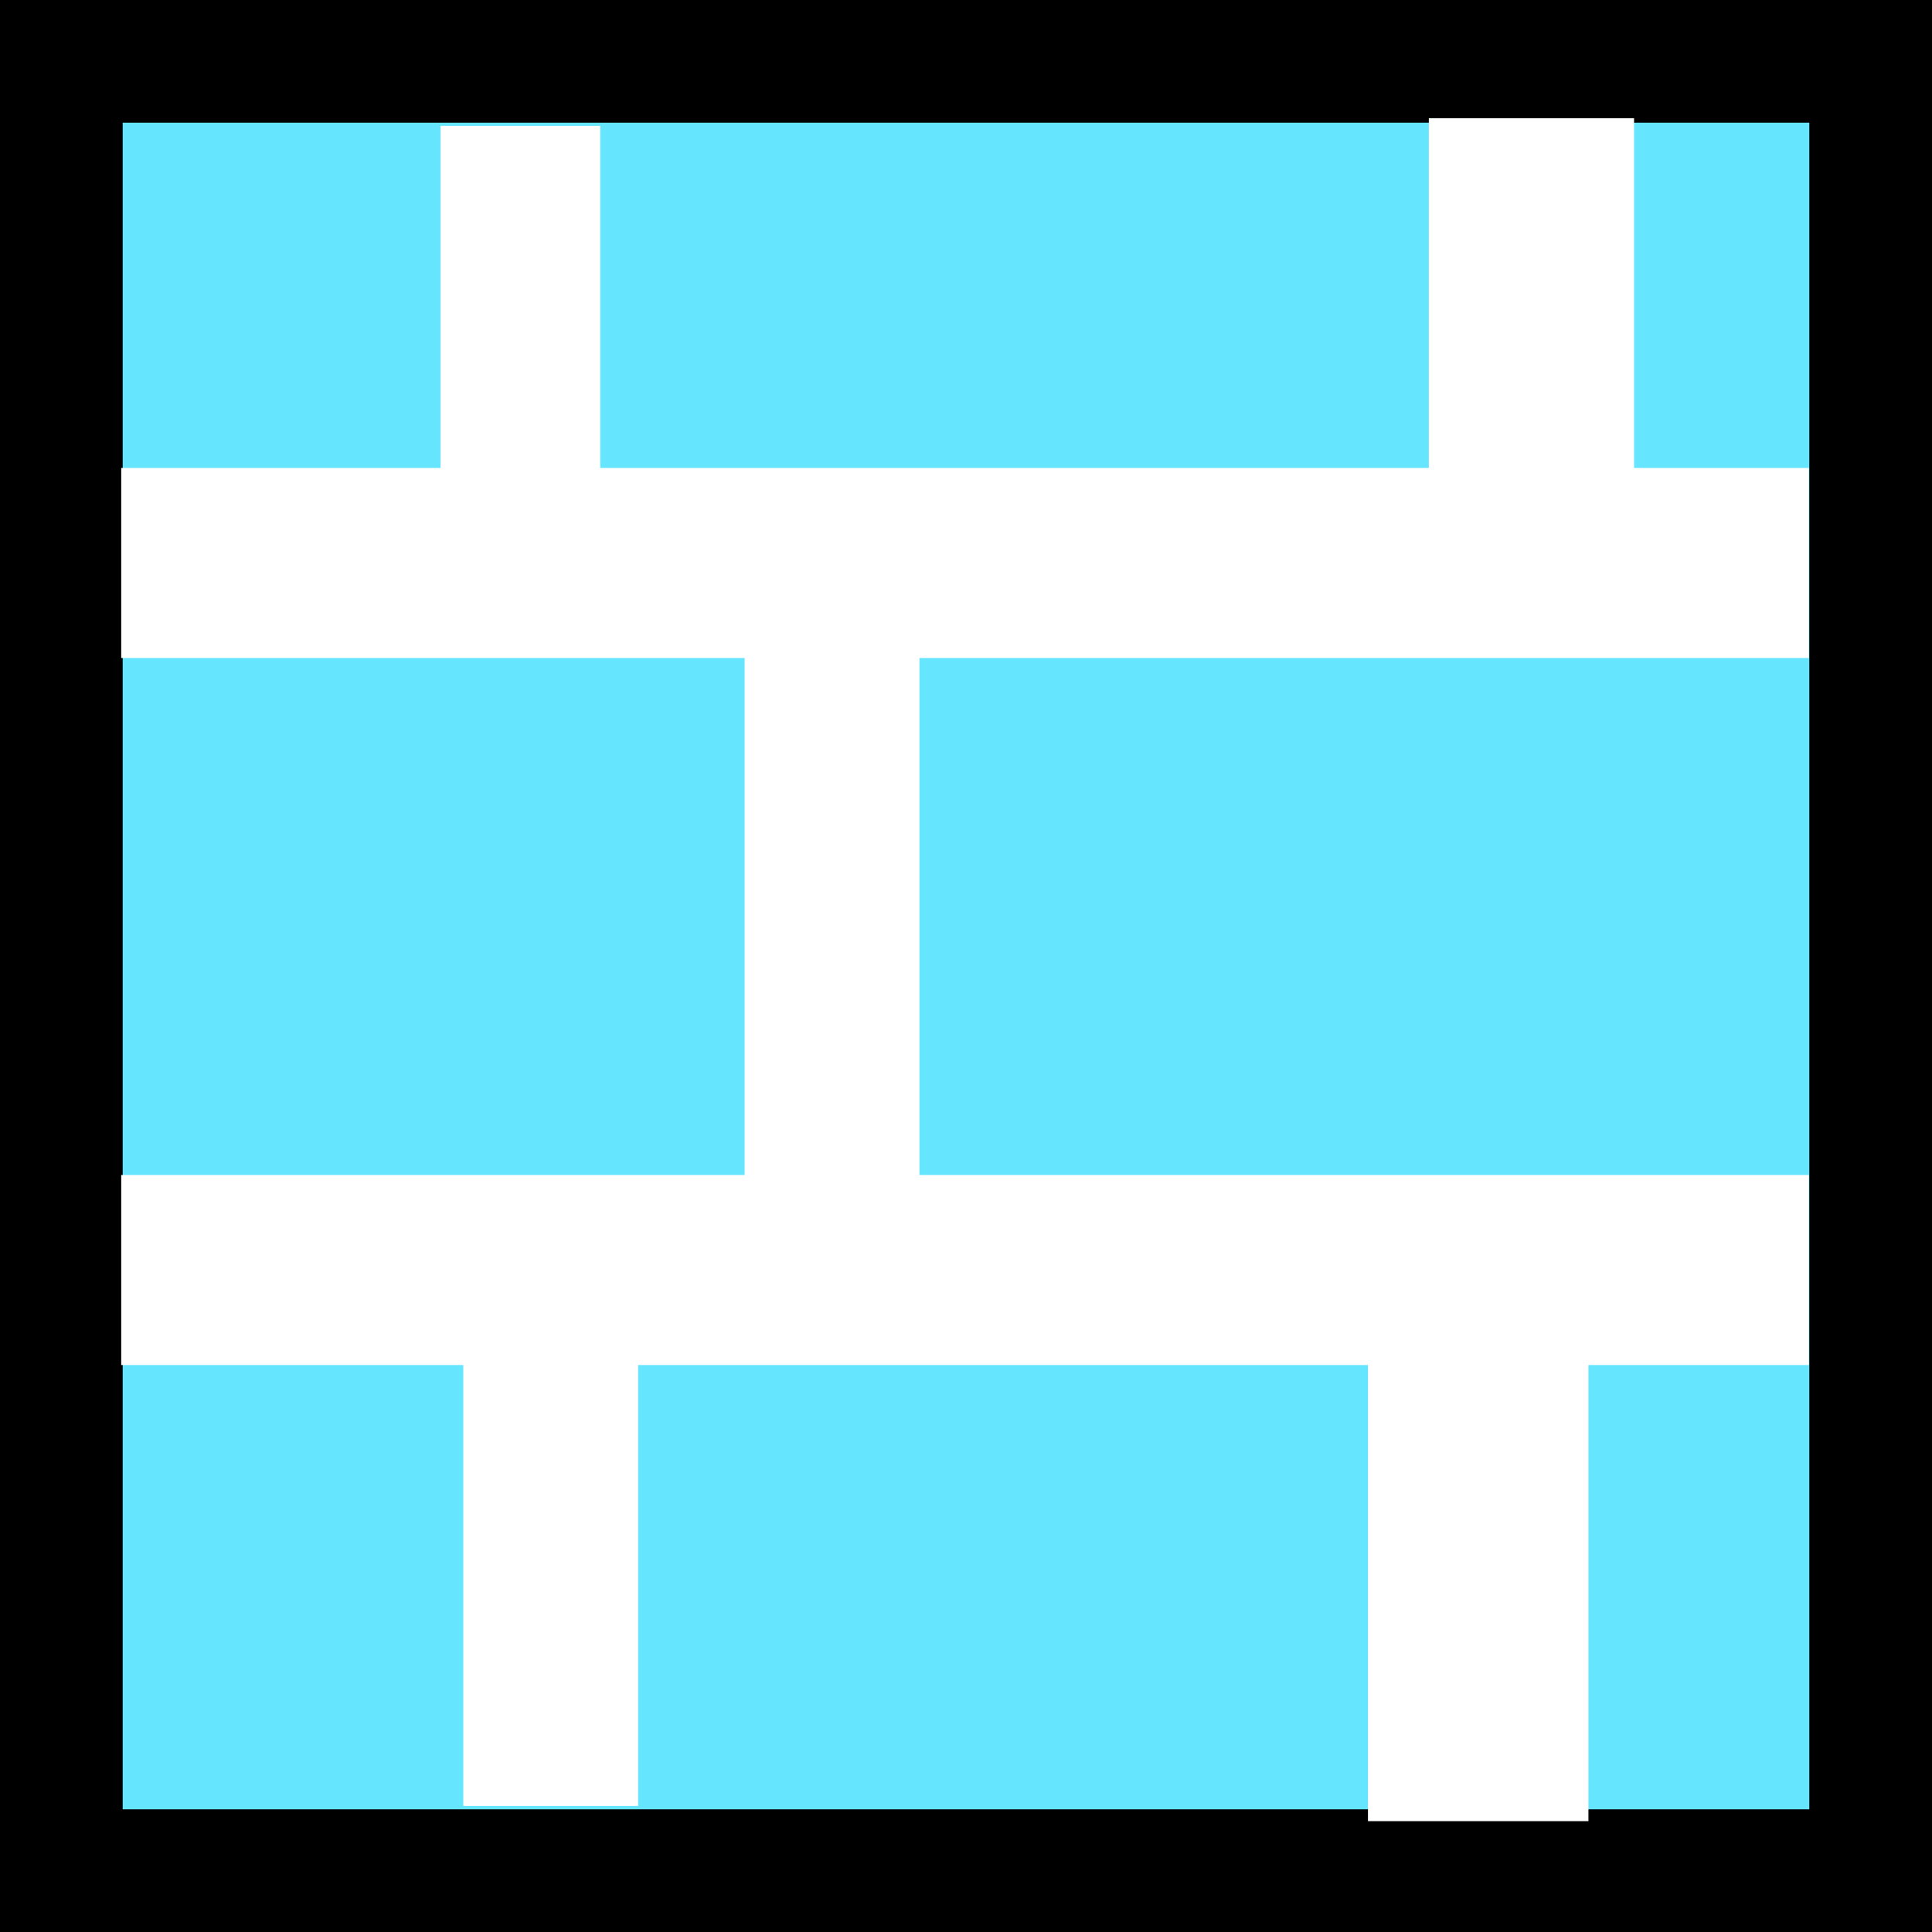 <svg version="1.1" xmlns="http://www.w3.org/2000/svg" xmlns:xlink="http://www.w3.org/1999/xlink" width="31.496" height="31.496" viewBox="0,0,31.496,31.496"><rect x="0" y="0" width="31.496" height="31.496" fill="#808080" stroke="none"/><g transform="translate(-224.252,-164.252)"><g data-paper-data="{&quot;isPaintingLayer&quot;:true}" fill-rule="nonzero" stroke-linecap="butt" stroke-linejoin="miter" stroke-miterlimit="10" stroke-dasharray="" stroke-dashoffset="0" style="mix-blend-mode: normal"><path d="M225.252,194.748v-29.496h29.496v29.496z" fill="#66e5ff" stroke="#000000" stroke-width="2"/><path d="M226.228,174.979v-3.098h27.513v3.098z" fill="#ffffff" stroke="none" stroke-width="0"/><path d="M226.228,186.505v-3.098h27.513v3.098z" fill="#ffffff" stroke="none" stroke-width="0"/><path d="M231.434,172.996v-6.692h2.603v6.692z" fill="#ffffff" stroke="none" stroke-width="0"/><path d="M236.391,184.77v-10.534h2.85v10.534z" fill="#ffffff" stroke="none" stroke-width="0"/><path d="M246.553,193.941v-8.303h3.594v8.303z" fill="#ffffff" stroke="none" stroke-width="0"/><path d="M247.545,172.748v-6.568h3.346v6.568z" fill="#ffffff" stroke="none" stroke-width="0"/><path d="M231.805,193.693v-8.18h2.85v8.18z" fill="#ffffff" stroke="none" stroke-width="0"/></g></g></svg>